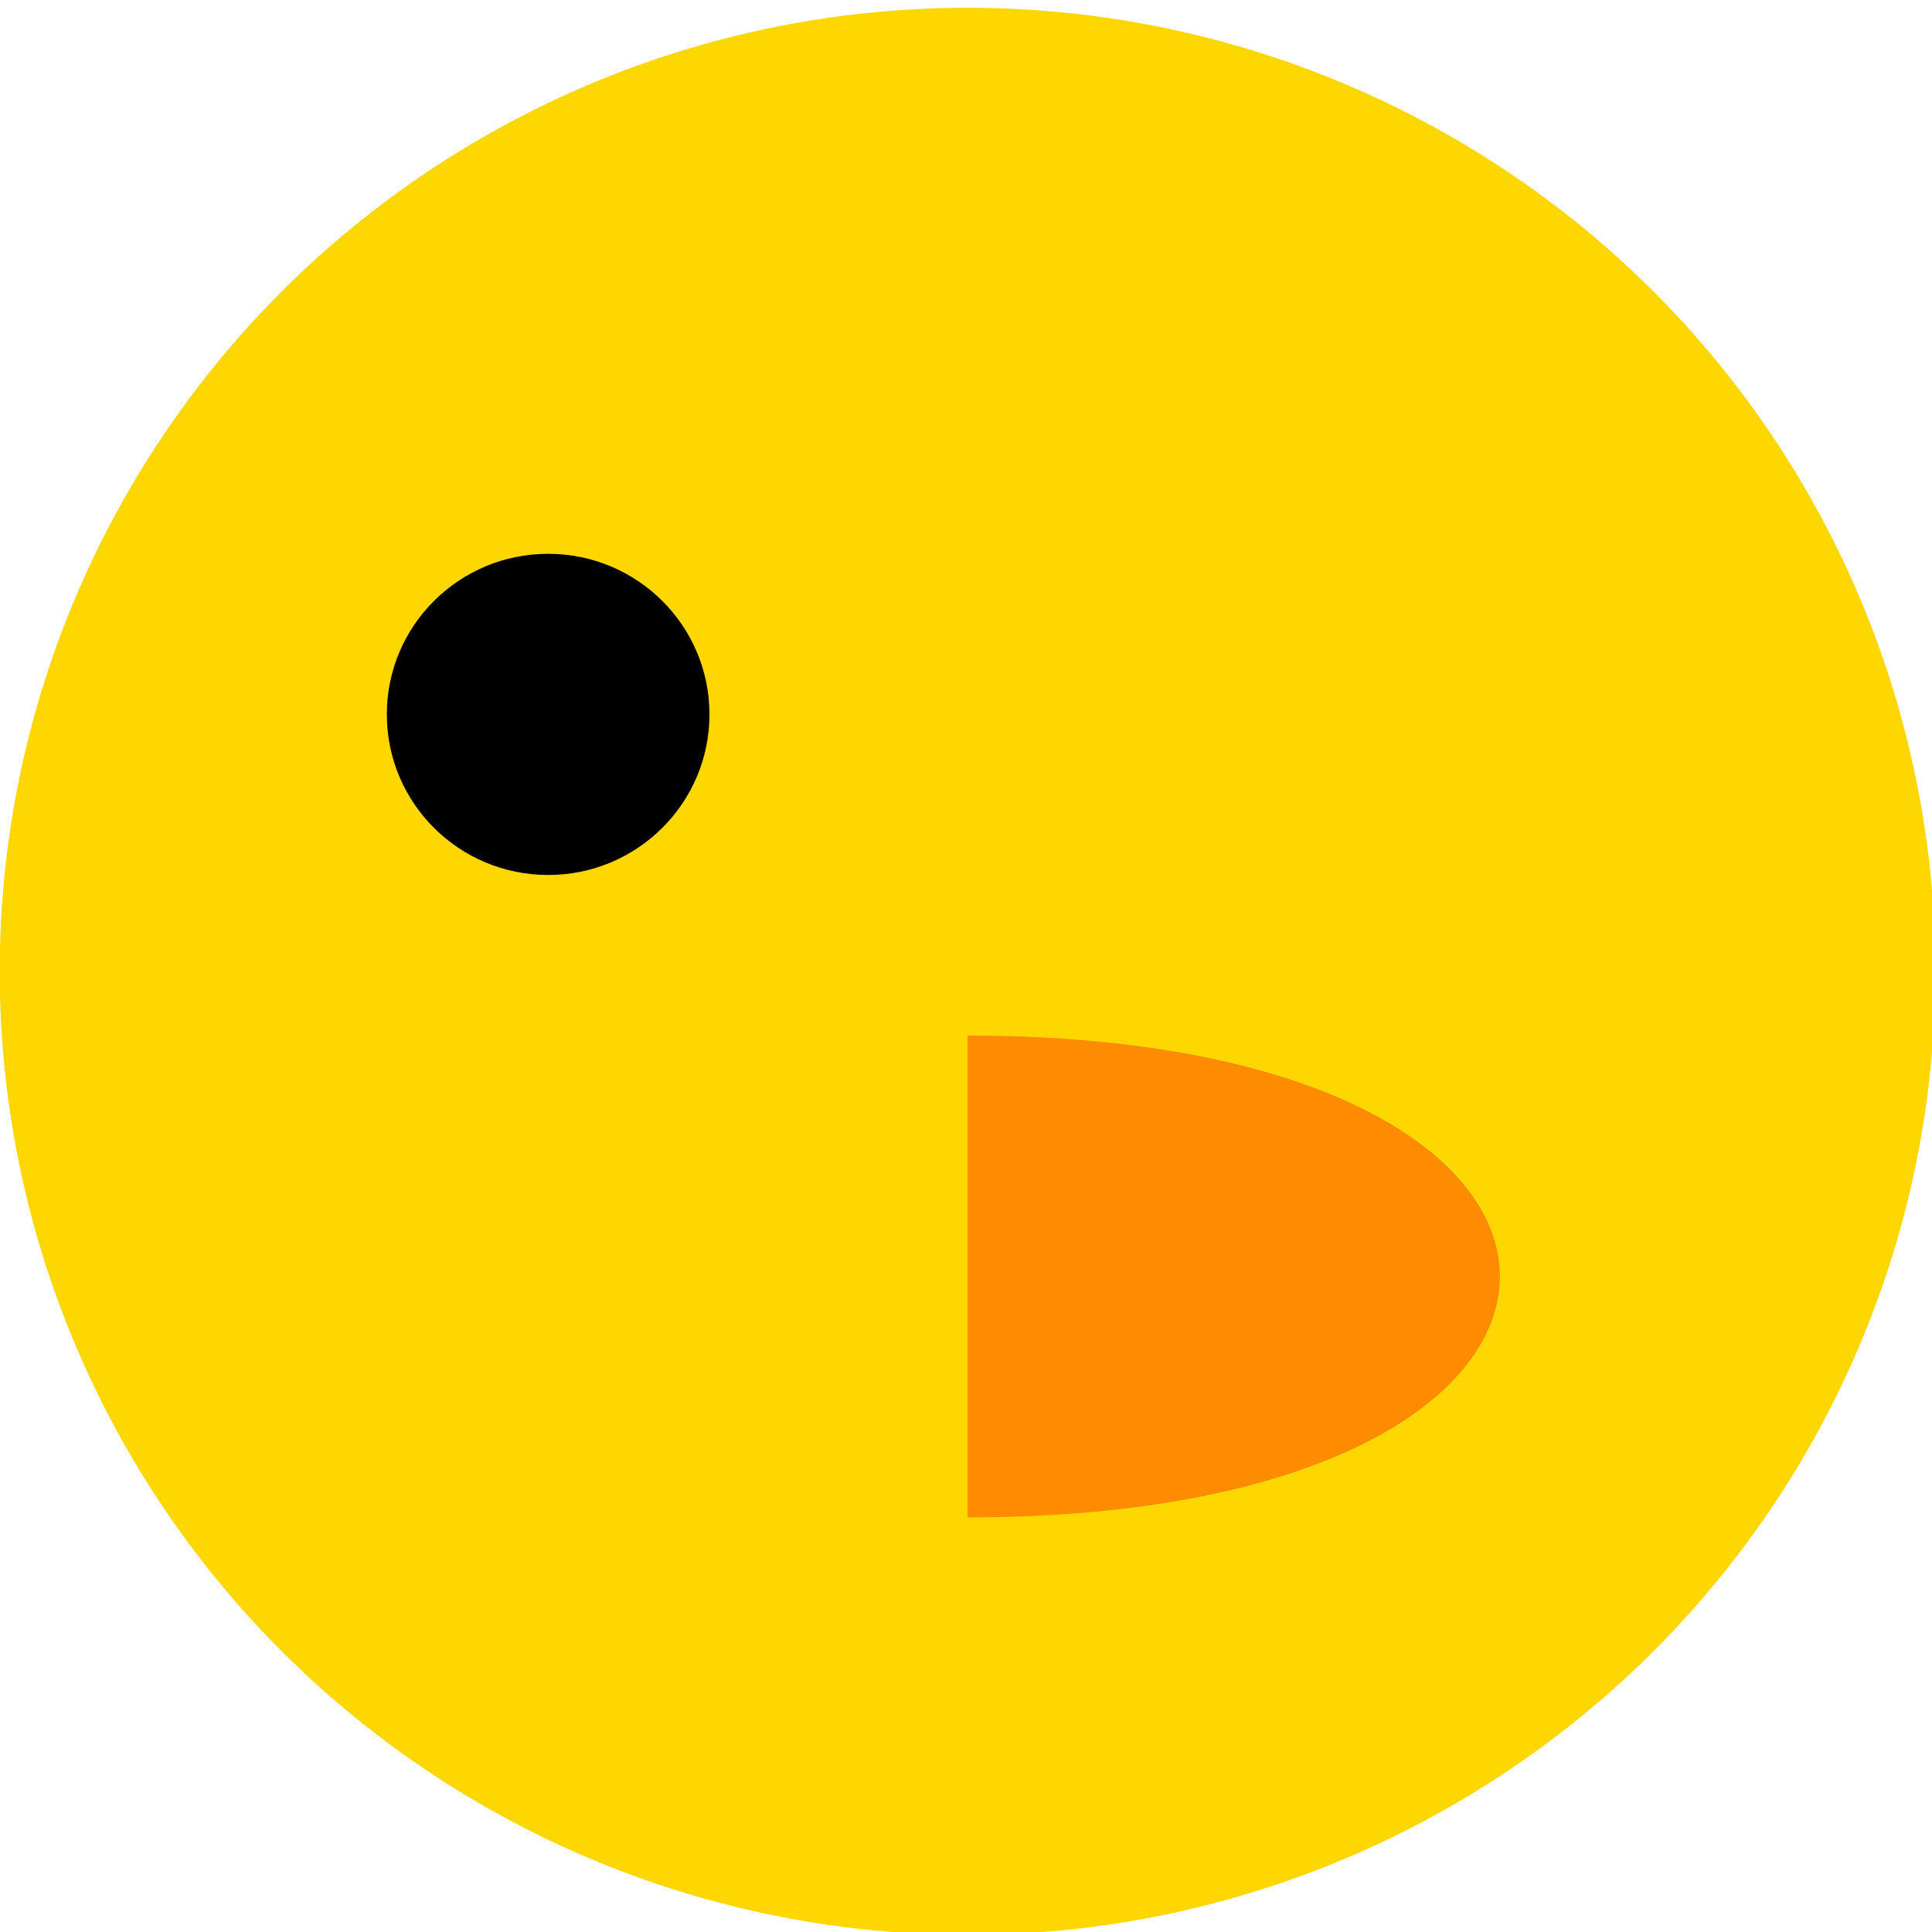 <?xml version="1.0"?>
<svg width="512" height="512" xmlns="http://www.w3.org/2000/svg" xmlns:svg="http://www.w3.org/2000/svg" version="1.1">
 <title>ChatQuack</title>
 <desc>A modern logo for ChatQuack featuring a duck-themed chat design</desc>
 <g class="layer" display="inline">
  <title>Layer 1</title>
  <!-- Duck-Themed Chat Icon -->
  <g id="duck-icon" transform="translate(-1.06 513.638) scale(1 1.015) translate(1.06 -513.638) translate(4.267 5.333) matrix(4.275 0 0 4.193 -842.253 -817.538)">
   <!-- Duck Head -->
   <circle cx="256" cy="256" fill="#FFD700" id="svg_1" r="60"/>
   <!-- Duck Beak -->
   <path d="m256,290c44,0 44,-30 0,-30l0,30z" fill="#FF8C00" id="svg_2"/>
   <!-- Duck Eye -->
   <circle cx="230" cy="240" fill="#000000" id="svg_3" r="10"/>
  </g>
  <!-- Text for ChatQuack -->
 </g>
</svg>